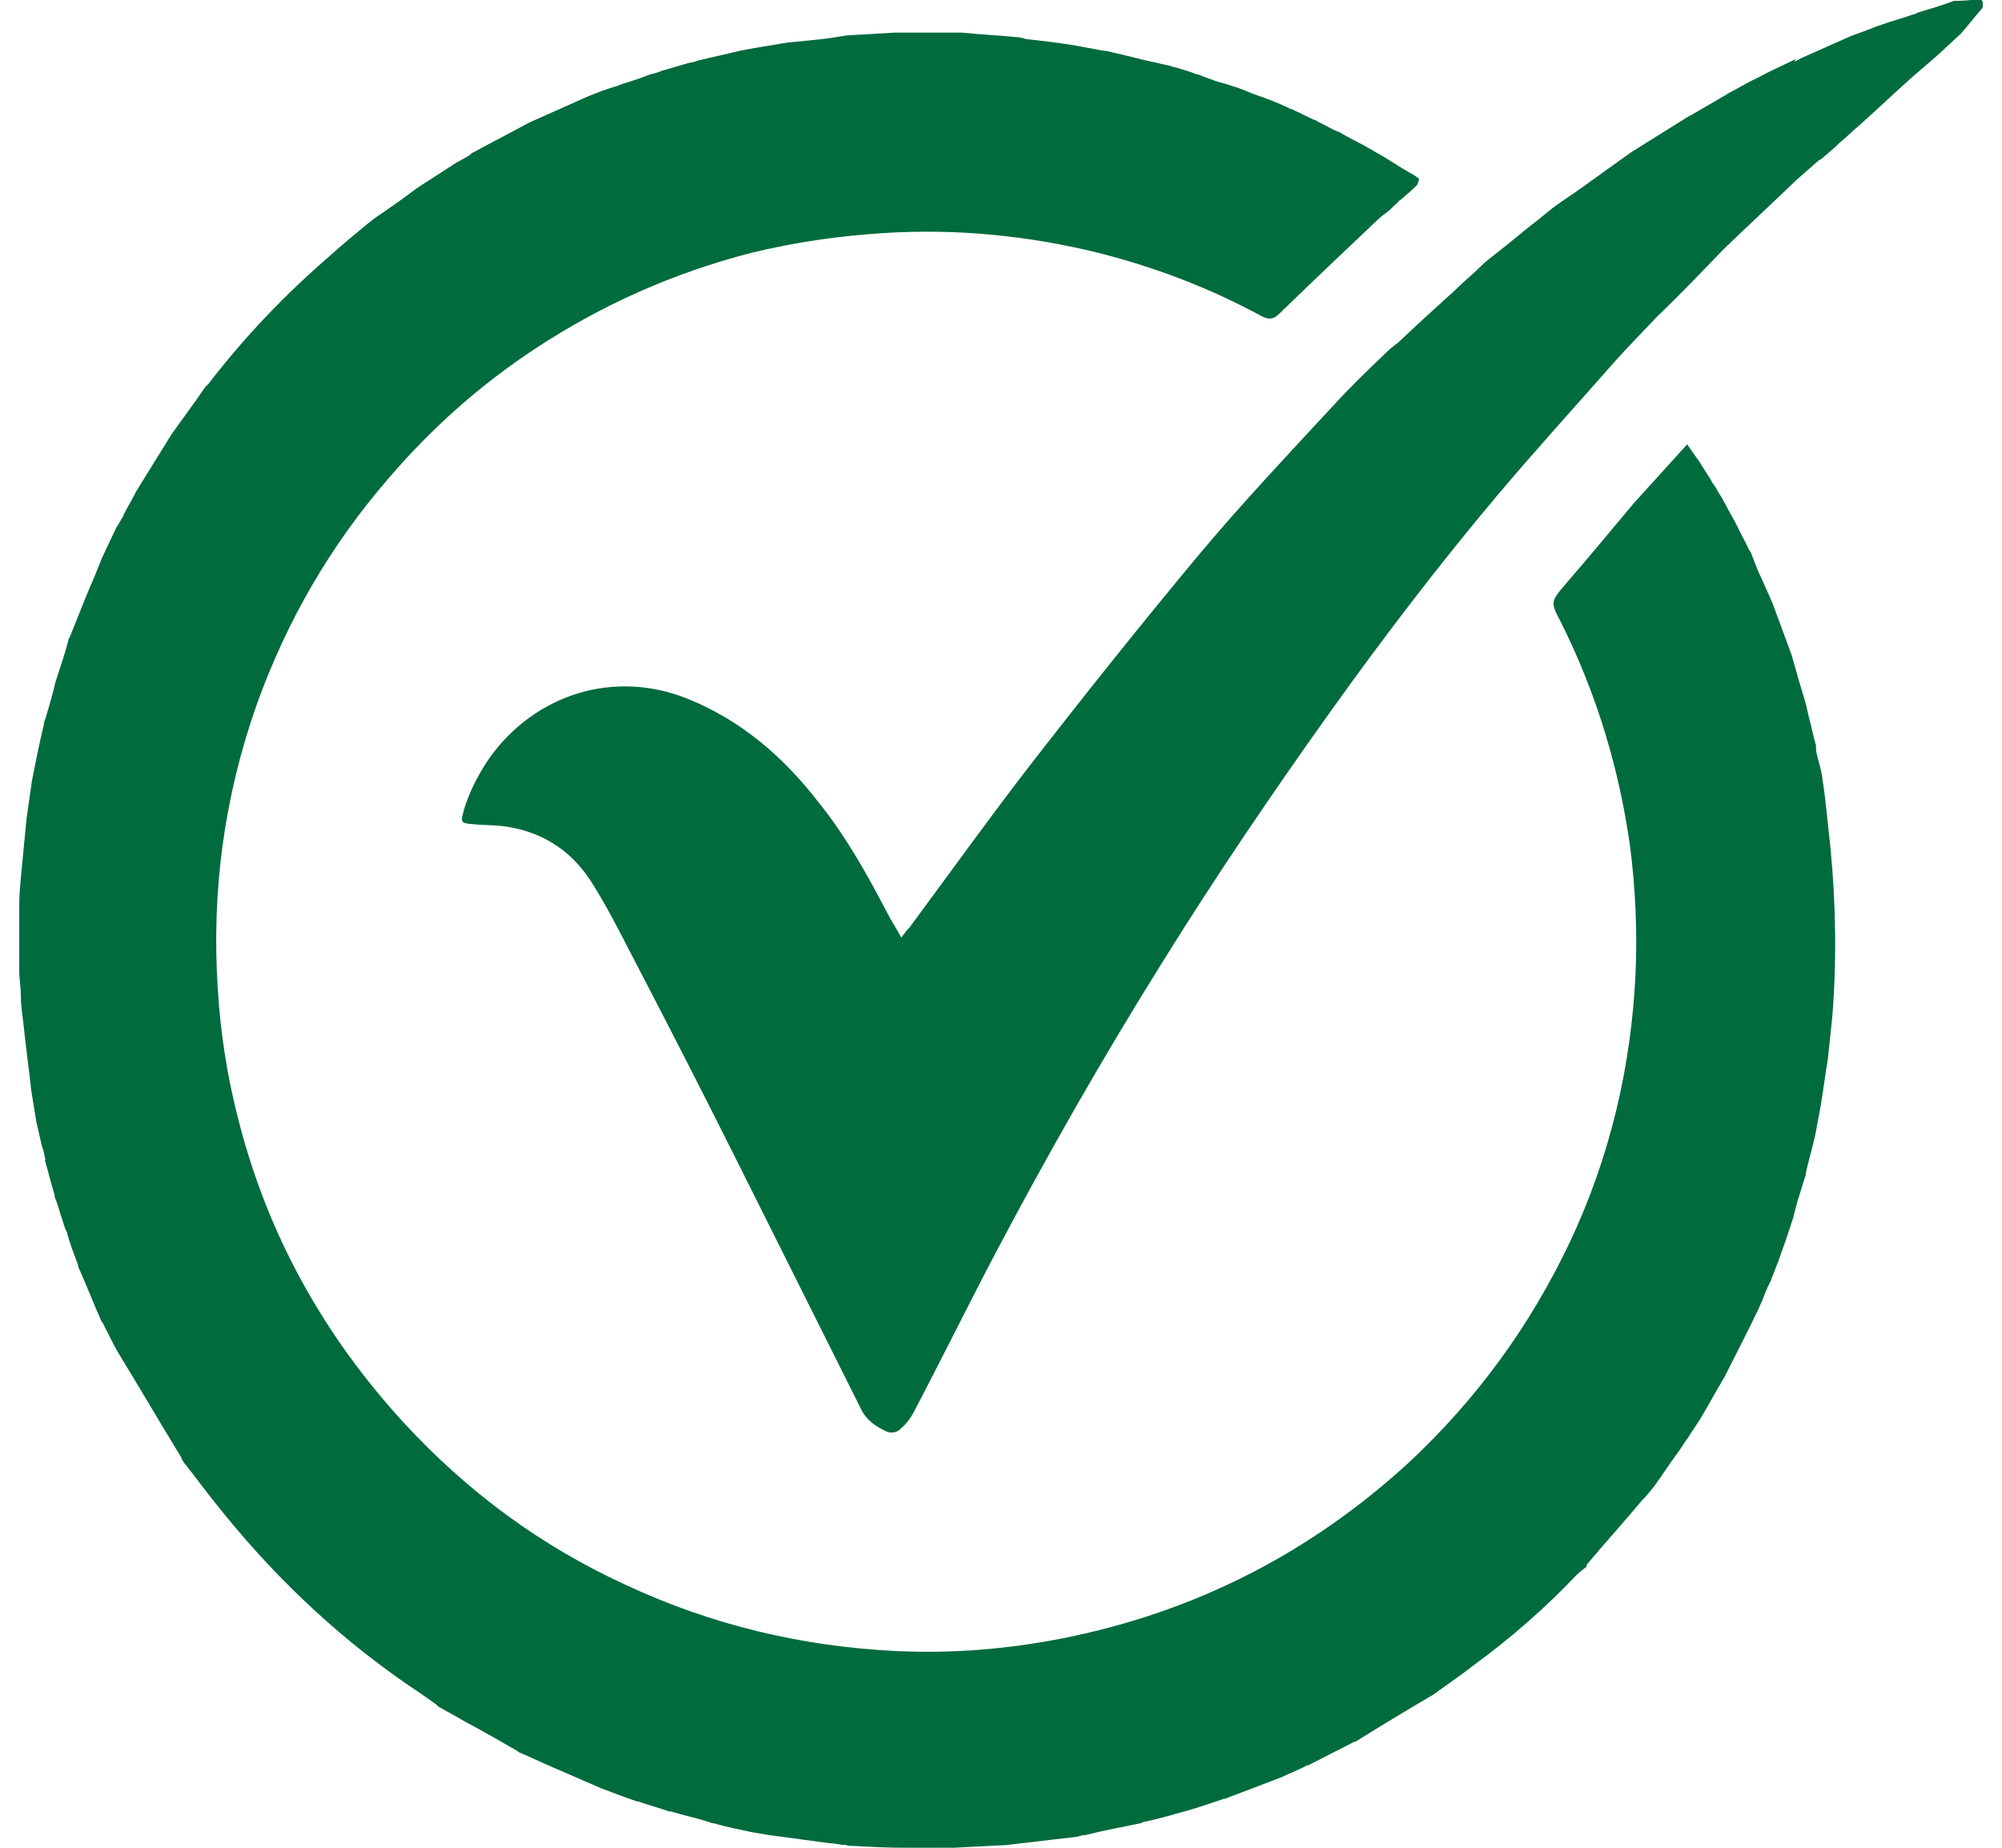 <svg width="26" height="24" viewBox="0 0 34 32" fill="none" xmlns="http://www.w3.org/2000/svg">
<g id="Layer_1" clip-path="url(#clip0_885_2602)">
<path id="Vector" d="M0.455 20.098C0.44 20.02 0.424 19.926 0.392 19.847C0.361 19.706 0.33 19.58 0.298 19.439C0.267 19.25 0.235 19.062 0.204 18.858C0.173 18.544 0.126 18.23 0.094 17.931C0.078 17.743 0.047 17.555 0.031 17.366C0.031 17.194 0.016 17.037 0 16.864C0 16.471 0 16.063 0 15.67C0 15.498 0.016 15.341 0.031 15.168C0.063 14.838 0.094 14.508 0.126 14.179C0.157 13.959 0.188 13.739 0.22 13.519C0.283 13.205 0.345 12.876 0.424 12.562C0.424 12.514 0.44 12.483 0.455 12.436C0.518 12.232 0.581 12.012 0.628 11.808C0.706 11.572 0.785 11.337 0.848 11.101C0.848 11.07 0.863 11.054 0.879 11.023C0.973 10.787 1.067 10.552 1.162 10.316C1.256 10.096 1.35 9.877 1.428 9.672C1.507 9.5 1.601 9.311 1.68 9.139C1.727 9.076 1.758 8.997 1.805 8.934C1.805 8.934 1.805 8.934 1.805 8.919C1.868 8.793 1.946 8.667 2.009 8.542C2.009 8.542 2.009 8.526 2.025 8.51C2.229 8.181 2.433 7.851 2.637 7.521C2.825 7.254 3.03 6.987 3.218 6.705C3.234 6.689 3.265 6.658 3.281 6.642C3.909 5.825 4.615 5.088 5.4 4.412C5.604 4.224 5.824 4.051 6.028 3.878C6.106 3.816 6.185 3.753 6.263 3.706C6.467 3.564 6.671 3.423 6.875 3.266C7.064 3.14 7.268 3.015 7.456 2.889C7.456 2.889 7.488 2.874 7.503 2.858C7.597 2.795 7.707 2.748 7.801 2.685C7.801 2.685 7.817 2.669 7.833 2.654C8.163 2.481 8.508 2.293 8.837 2.12C9.183 1.963 9.512 1.822 9.858 1.665C10.015 1.602 10.172 1.539 10.344 1.492C10.392 1.476 10.423 1.46 10.47 1.445C10.627 1.398 10.768 1.351 10.925 1.288C10.988 1.272 11.066 1.256 11.129 1.225C11.286 1.178 11.459 1.131 11.616 1.084C11.663 1.084 11.694 1.068 11.742 1.052C11.993 0.989 12.228 0.942 12.479 0.879C12.558 0.864 12.652 0.848 12.73 0.832C12.919 0.801 13.107 0.77 13.296 0.738C13.452 0.722 13.609 0.707 13.766 0.691C13.955 0.675 14.143 0.644 14.332 0.613C14.614 0.597 14.897 0.581 15.163 0.565H16.325C16.639 0.597 16.969 0.613 17.282 0.644C17.33 0.644 17.377 0.66 17.424 0.675C17.706 0.707 17.989 0.738 18.271 0.785C18.444 0.817 18.601 0.848 18.774 0.879C18.837 0.879 18.884 0.895 18.946 0.911C19.166 0.958 19.386 1.021 19.606 1.068C19.7 1.084 19.794 1.115 19.888 1.131C20.061 1.178 20.234 1.225 20.391 1.288C20.422 1.288 20.453 1.303 20.485 1.319C20.61 1.366 20.736 1.413 20.861 1.445C20.924 1.46 21.003 1.492 21.066 1.508C21.207 1.555 21.332 1.617 21.474 1.665C21.537 1.68 21.599 1.712 21.646 1.727C21.772 1.774 21.882 1.822 22.007 1.884C22.039 1.884 22.055 1.9 22.086 1.916C22.196 1.963 22.306 2.026 22.416 2.073C22.447 2.073 22.478 2.104 22.51 2.12C22.62 2.167 22.714 2.23 22.824 2.277C22.855 2.277 22.886 2.308 22.918 2.324C22.981 2.355 23.059 2.403 23.122 2.434C23.169 2.45 23.2 2.481 23.247 2.497L23.656 2.732C23.734 2.779 23.828 2.842 23.907 2.889C23.954 2.921 24.017 2.952 24.064 2.983C24.127 3.015 24.174 3.046 24.236 3.093C24.236 3.14 24.221 3.188 24.189 3.219C24.095 3.313 24.001 3.392 23.907 3.47C23.891 3.47 23.875 3.502 23.86 3.517C23.797 3.564 23.75 3.627 23.687 3.674C23.64 3.706 23.577 3.753 23.546 3.784C22.965 4.334 22.384 4.883 21.819 5.433C21.725 5.527 21.646 5.543 21.521 5.48C20.626 4.993 19.684 4.632 18.695 4.381C17.487 4.083 16.247 3.957 14.991 4.035C14.206 4.083 13.437 4.193 12.668 4.381C11.333 4.726 10.093 5.276 8.947 6.03C7.99 6.658 7.142 7.411 6.389 8.291C5.384 9.453 4.631 10.756 4.113 12.2C3.548 13.802 3.328 15.435 3.438 17.131C3.485 17.884 3.595 18.607 3.783 19.345C4.285 21.354 5.259 23.113 6.656 24.636C7.754 25.829 9.026 26.771 10.501 27.447C11.977 28.138 13.547 28.514 15.179 28.593C16.152 28.64 17.11 28.561 18.067 28.373C20.359 27.918 22.353 26.897 24.064 25.327C25.241 24.228 26.167 22.956 26.858 21.496C27.549 20.02 27.91 18.481 27.988 16.864C28.019 16.126 27.988 15.403 27.894 14.665C27.706 13.315 27.313 12.012 26.701 10.787C26.512 10.426 26.512 10.426 26.779 10.112C27.172 9.657 27.564 9.186 27.957 8.715C28.255 8.385 28.569 8.039 28.883 7.694C28.961 7.82 29.04 7.914 29.102 8.008C29.165 8.118 29.244 8.228 29.307 8.338C29.307 8.353 29.322 8.369 29.338 8.385C29.385 8.448 29.416 8.526 29.463 8.589C29.495 8.636 29.511 8.683 29.542 8.73C29.605 8.856 29.683 8.982 29.746 9.107C29.809 9.248 29.887 9.374 29.95 9.515C29.982 9.562 29.997 9.594 30.013 9.641C30.06 9.767 30.107 9.892 30.17 10.018L30.358 10.442C30.468 10.74 30.578 11.038 30.688 11.337C30.719 11.447 30.751 11.557 30.782 11.666C30.829 11.839 30.892 12.028 30.939 12.2C30.955 12.263 30.971 12.342 30.986 12.405C31.033 12.577 31.065 12.75 31.112 12.907C31.112 12.954 31.112 13.017 31.127 13.064C31.159 13.205 31.206 13.331 31.222 13.472C31.284 13.88 31.316 14.273 31.363 14.681C31.457 15.655 31.473 16.644 31.394 17.617L31.316 18.355C31.269 18.622 31.237 18.905 31.19 19.172C31.159 19.345 31.127 19.502 31.096 19.674C31.049 19.878 30.986 20.098 30.939 20.302C30.939 20.334 30.939 20.349 30.923 20.381C30.876 20.538 30.829 20.679 30.782 20.836C30.766 20.915 30.735 21.009 30.719 21.087C30.688 21.182 30.657 21.276 30.625 21.37C30.578 21.527 30.515 21.669 30.468 21.826C30.421 21.935 30.39 22.03 30.343 22.14C30.343 22.171 30.327 22.187 30.311 22.218C30.264 22.312 30.217 22.422 30.186 22.516C30.154 22.579 30.139 22.626 30.107 22.689C29.919 23.082 29.715 23.474 29.526 23.851C29.385 24.087 29.259 24.322 29.118 24.558C29.04 24.683 28.961 24.793 28.883 24.919C28.82 24.997 28.773 25.091 28.71 25.17C28.569 25.358 28.443 25.562 28.302 25.751C28.302 25.751 28.176 25.908 28.114 25.971C28.114 25.971 28.114 25.971 28.098 25.986C27.784 26.363 27.454 26.724 27.14 27.101V27.133C27.14 27.133 27.015 27.227 26.968 27.274C26.418 27.855 25.822 28.373 25.178 28.844C24.959 29.017 24.723 29.174 24.488 29.347C24.032 29.613 23.593 29.88 23.138 30.163C23.106 30.163 23.09 30.179 23.059 30.195C22.808 30.32 22.573 30.446 22.321 30.571C22.29 30.571 22.274 30.587 22.243 30.603C22.117 30.666 21.992 30.713 21.866 30.775C21.537 30.901 21.207 31.027 20.877 31.152C20.877 31.152 20.877 31.152 20.861 31.152C20.626 31.231 20.406 31.309 20.171 31.372C19.951 31.435 19.731 31.498 19.512 31.545C19.48 31.545 19.449 31.561 19.417 31.576C19.103 31.639 18.774 31.702 18.46 31.78C18.413 31.78 18.366 31.796 18.303 31.812C18.162 31.827 18.036 31.843 17.895 31.859C17.628 31.89 17.361 31.922 17.094 31.953C16.796 31.969 16.482 31.985 16.184 32C15.901 32 15.603 32 15.32 32C15.038 32 14.74 31.985 14.457 31.969C14.41 31.969 14.363 31.969 14.316 31.953C14.222 31.953 14.127 31.922 14.033 31.922C13.688 31.875 13.327 31.827 12.982 31.78C12.887 31.765 12.793 31.749 12.699 31.733C12.479 31.686 12.244 31.639 12.024 31.576C11.993 31.576 11.961 31.561 11.914 31.545C11.71 31.482 11.49 31.435 11.286 31.372C11.286 31.372 11.271 31.372 11.255 31.372C11.082 31.309 10.894 31.262 10.721 31.199C10.69 31.199 10.658 31.184 10.611 31.168C10.423 31.105 10.235 31.027 10.062 30.964C9.779 30.838 9.512 30.728 9.23 30.603C9.042 30.524 8.853 30.43 8.665 30.352C8.665 30.352 8.633 30.336 8.618 30.32C8.319 30.147 8.021 29.975 7.723 29.818C7.566 29.723 7.409 29.645 7.252 29.551C7.252 29.551 7.236 29.535 7.221 29.519C7.111 29.441 7.001 29.362 6.907 29.299C5.635 28.452 4.521 27.415 3.563 26.238C3.328 25.955 3.108 25.657 2.888 25.374C2.857 25.343 2.841 25.311 2.81 25.264C2.81 25.233 2.778 25.201 2.763 25.17C2.417 24.605 2.088 24.039 1.742 23.474C1.633 23.301 1.554 23.113 1.46 22.94C1.46 22.925 1.444 22.909 1.428 22.893C1.287 22.579 1.162 22.249 1.02 21.935C1.02 21.92 1.02 21.904 1.005 21.873C0.942 21.7 0.879 21.543 0.832 21.37C0.832 21.339 0.816 21.323 0.801 21.292C0.769 21.213 0.753 21.135 0.722 21.056C0.691 20.946 0.659 20.836 0.612 20.726C0.612 20.726 0.612 20.711 0.612 20.695C0.549 20.491 0.502 20.287 0.44 20.083L0.455 20.098Z" fill="#006B3D"/>
<path id="Vector_2" d="M30.735 1.068C30.735 1.068 30.814 1.036 30.861 1.005C31.143 0.879 31.426 0.754 31.708 0.628C31.755 0.612 31.787 0.597 31.834 0.581C31.975 0.534 32.116 0.471 32.258 0.424C32.43 0.361 32.619 0.314 32.791 0.251C32.823 0.251 32.838 0.236 32.87 0.22C33.074 0.157 33.294 0.094 33.498 0.016C33.655 0.016 33.812 7.66683e-05 33.969 -0.016C34.031 0.063 34.016 0.126 33.953 0.188C33.843 0.314 33.733 0.455 33.623 0.581C33.482 0.707 33.356 0.832 33.215 0.958C33.058 1.099 32.901 1.225 32.744 1.366C32.446 1.633 32.148 1.916 31.849 2.183C31.755 2.261 31.661 2.355 31.567 2.434C31.504 2.481 31.457 2.544 31.394 2.591C31.394 2.591 31.253 2.716 31.19 2.764C31.19 2.764 31.174 2.764 31.159 2.779C31.033 2.889 30.908 2.999 30.782 3.109C30.358 3.517 29.934 3.91 29.511 4.318C29.511 4.318 29.511 4.318 29.495 4.334C29.118 4.726 28.741 5.119 28.349 5.496C28.098 5.763 27.847 6.014 27.611 6.281C26.936 7.05 26.246 7.804 25.586 8.589C24.582 9.782 23.624 11.038 22.714 12.31C21.694 13.739 20.704 15.199 19.778 16.691C18.758 18.324 17.801 20.004 16.906 21.7C16.419 22.626 15.964 23.553 15.477 24.479C15.415 24.589 15.336 24.683 15.242 24.762C15.195 24.809 15.085 24.824 15.022 24.793C14.85 24.715 14.677 24.605 14.583 24.416C13.845 22.94 13.107 21.464 12.369 19.988C11.804 18.858 11.223 17.727 10.643 16.612C10.407 16.157 10.172 15.686 9.889 15.246C9.528 14.697 9.01 14.383 8.351 14.304C8.178 14.289 8.021 14.289 7.849 14.273C7.645 14.257 7.645 14.242 7.692 14.053C7.786 13.723 7.943 13.425 8.131 13.142C8.932 12.012 10.313 11.588 11.585 12.106C12.511 12.483 13.233 13.111 13.829 13.88C14.3 14.461 14.661 15.105 15.007 15.765C15.085 15.922 15.179 16.063 15.273 16.236C15.336 16.157 15.367 16.11 15.415 16.063C16.09 15.152 16.765 14.21 17.455 13.315C18.428 12.059 19.417 10.819 20.438 9.594C21.175 8.714 21.96 7.882 22.73 7.05C23.059 6.689 23.404 6.359 23.75 6.03C23.797 5.998 23.828 5.967 23.875 5.935C24.205 5.621 24.535 5.323 24.88 5.009C25.021 4.868 25.178 4.742 25.32 4.601C25.382 4.538 25.461 4.475 25.524 4.428C25.79 4.224 26.042 4.004 26.308 3.8C26.387 3.737 26.481 3.659 26.56 3.596C26.732 3.47 26.905 3.36 27.078 3.235C27.36 3.03 27.627 2.842 27.91 2.638C28.239 2.434 28.584 2.214 28.914 2.01C28.93 2.01 28.945 1.994 28.977 1.978C29.165 1.869 29.354 1.759 29.542 1.649C29.573 1.633 29.589 1.617 29.62 1.602C29.746 1.539 29.872 1.46 29.997 1.398C30.139 1.335 30.264 1.256 30.405 1.193C30.531 1.131 30.641 1.083 30.766 1.021L30.735 1.068Z" fill="#006B3D"/>
</g>
<defs>
<clipPath id="clip0_885_2602">
<rect width="34" height="32" fill="white"/>
</clipPath>
</defs>
</svg>
